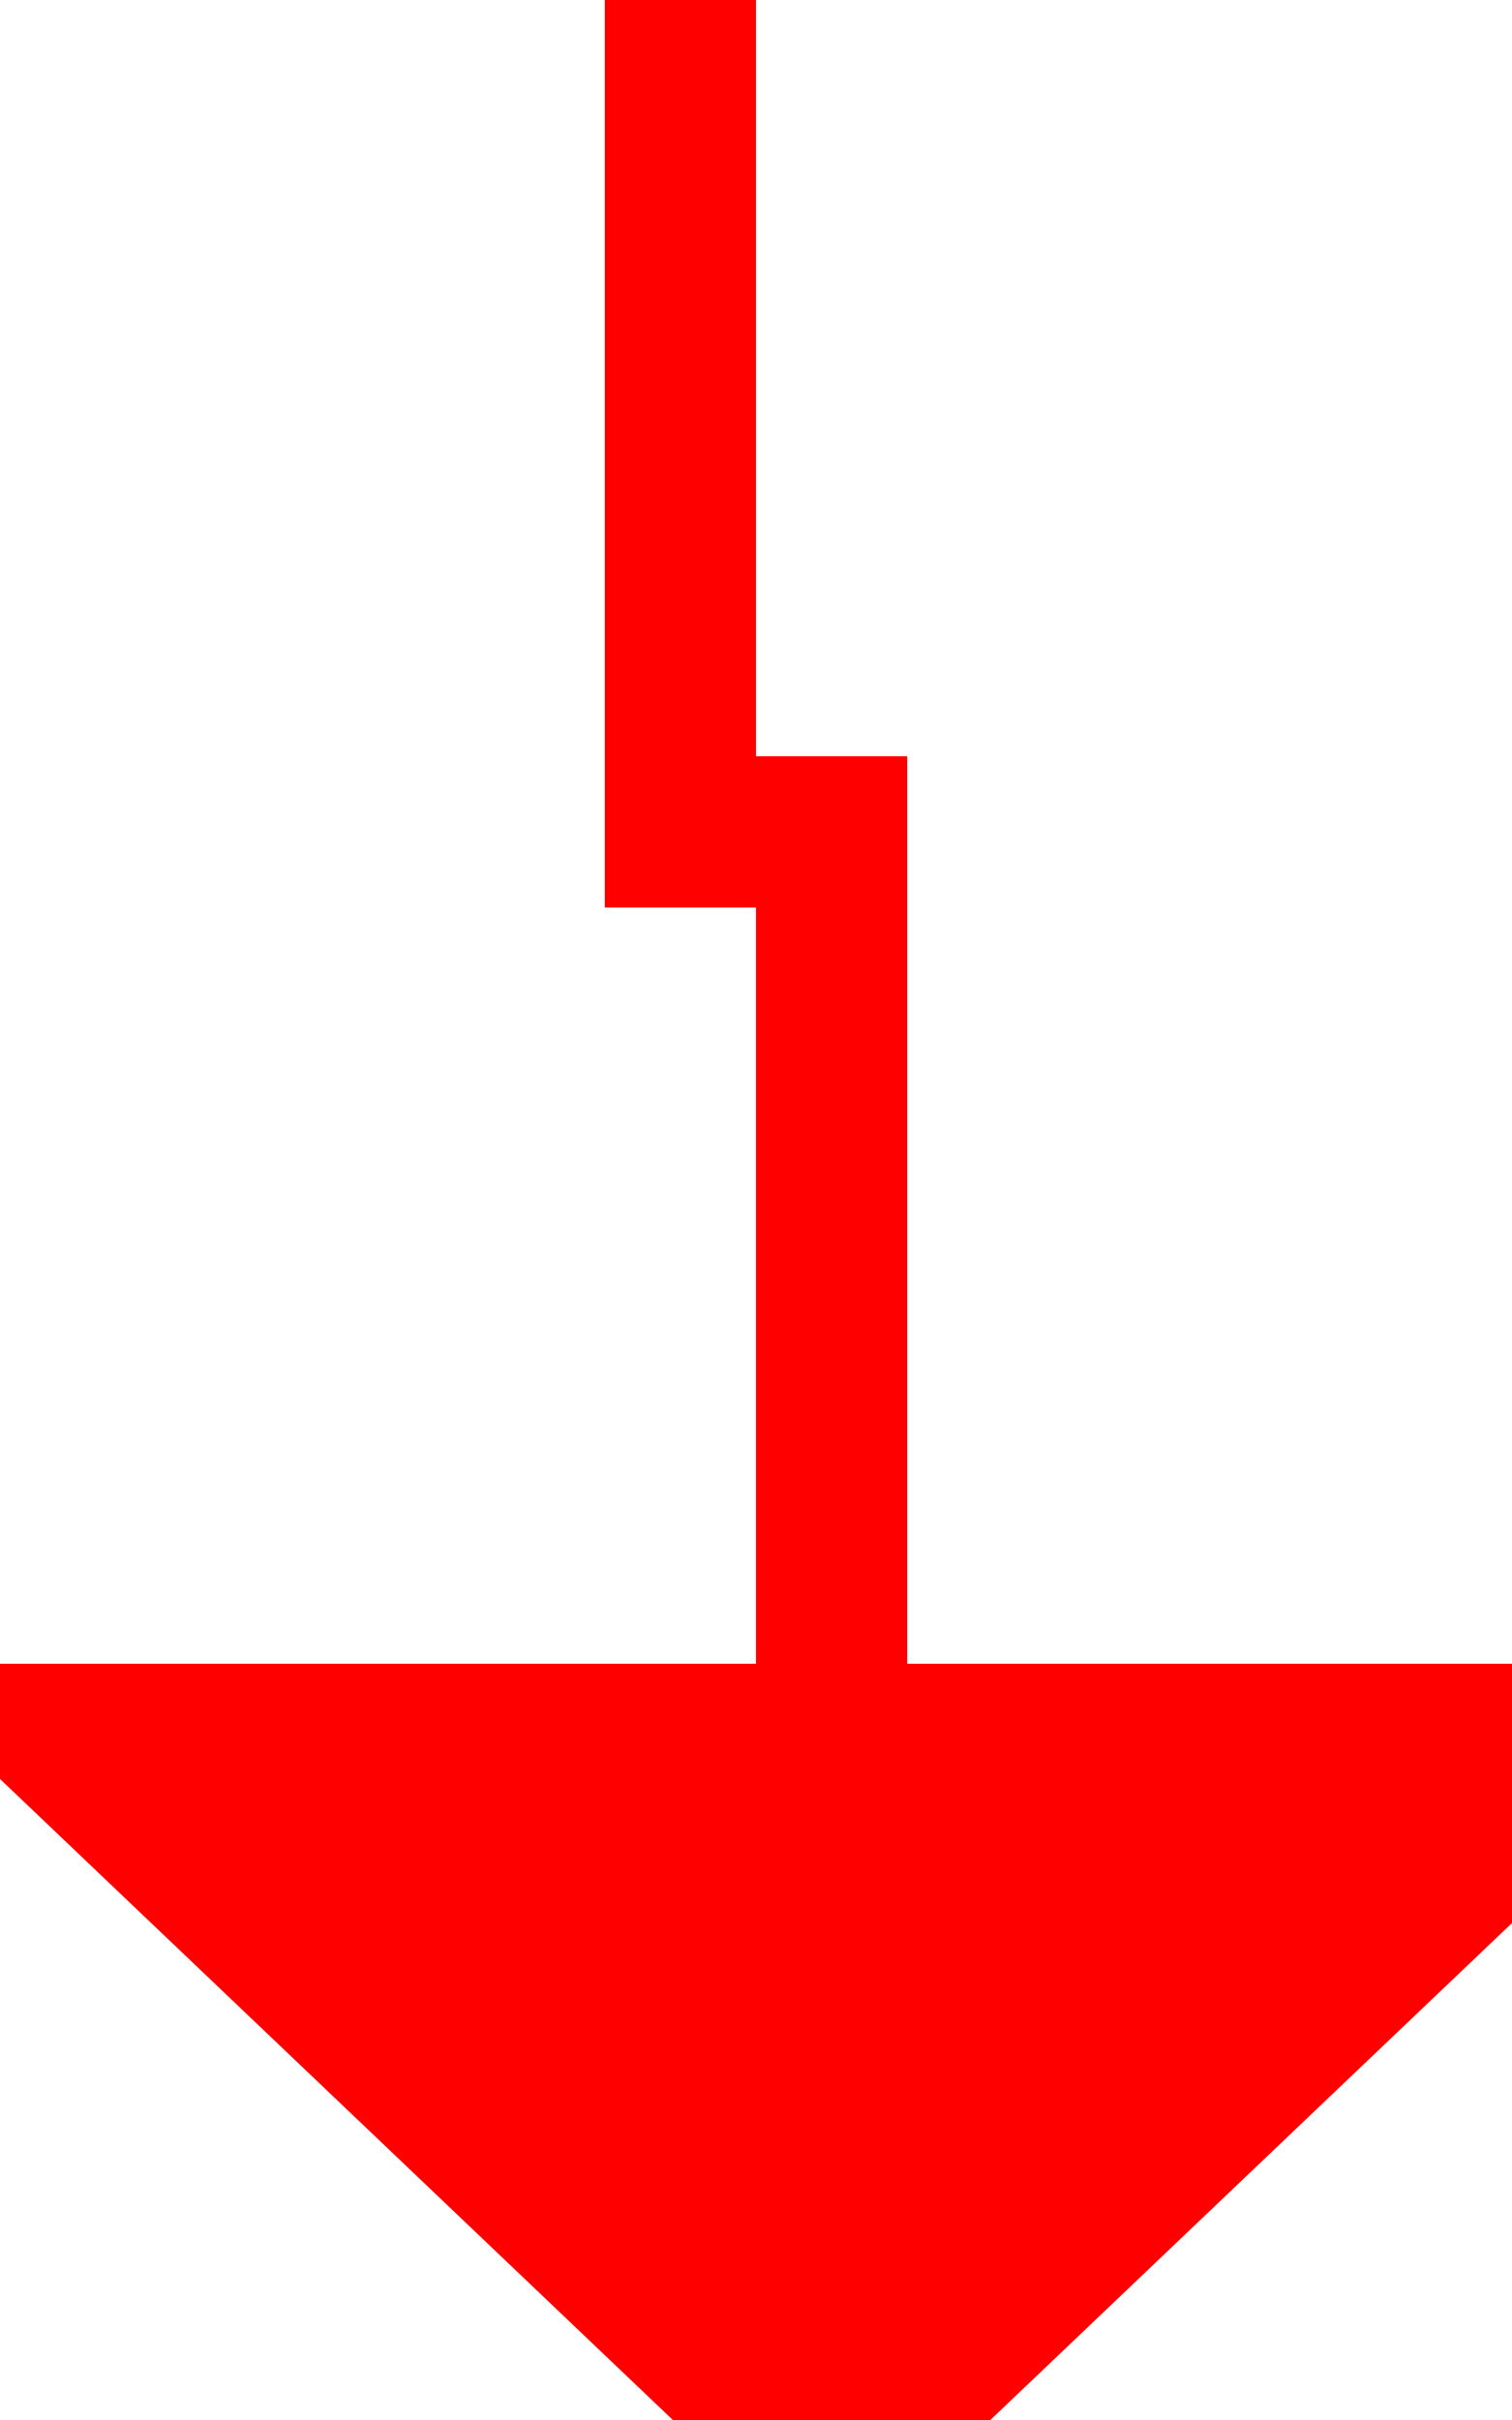 ﻿<?xml version="1.0" encoding="utf-8"?>
<svg version="1.1" xmlns:xlink="http://www.w3.org/1999/xlink" width="10px" height="16px" preserveAspectRatio="xMidYMin meet" viewBox="1453 3057  8 16" xmlns="http://www.w3.org/2000/svg">
  <path d="M 1456.5 3052  L 1456.5 3062.5  L 1457.5 3062.5  L 1457.5 3069  " stroke-width="1" stroke="#ff0000" fill="none" />
  <path d="M 1451.2 3068  L 1457.5 3074  L 1463.8 3068  L 1451.2 3068  Z " fill-rule="nonzero" fill="#ff0000" stroke="none" />
</svg>